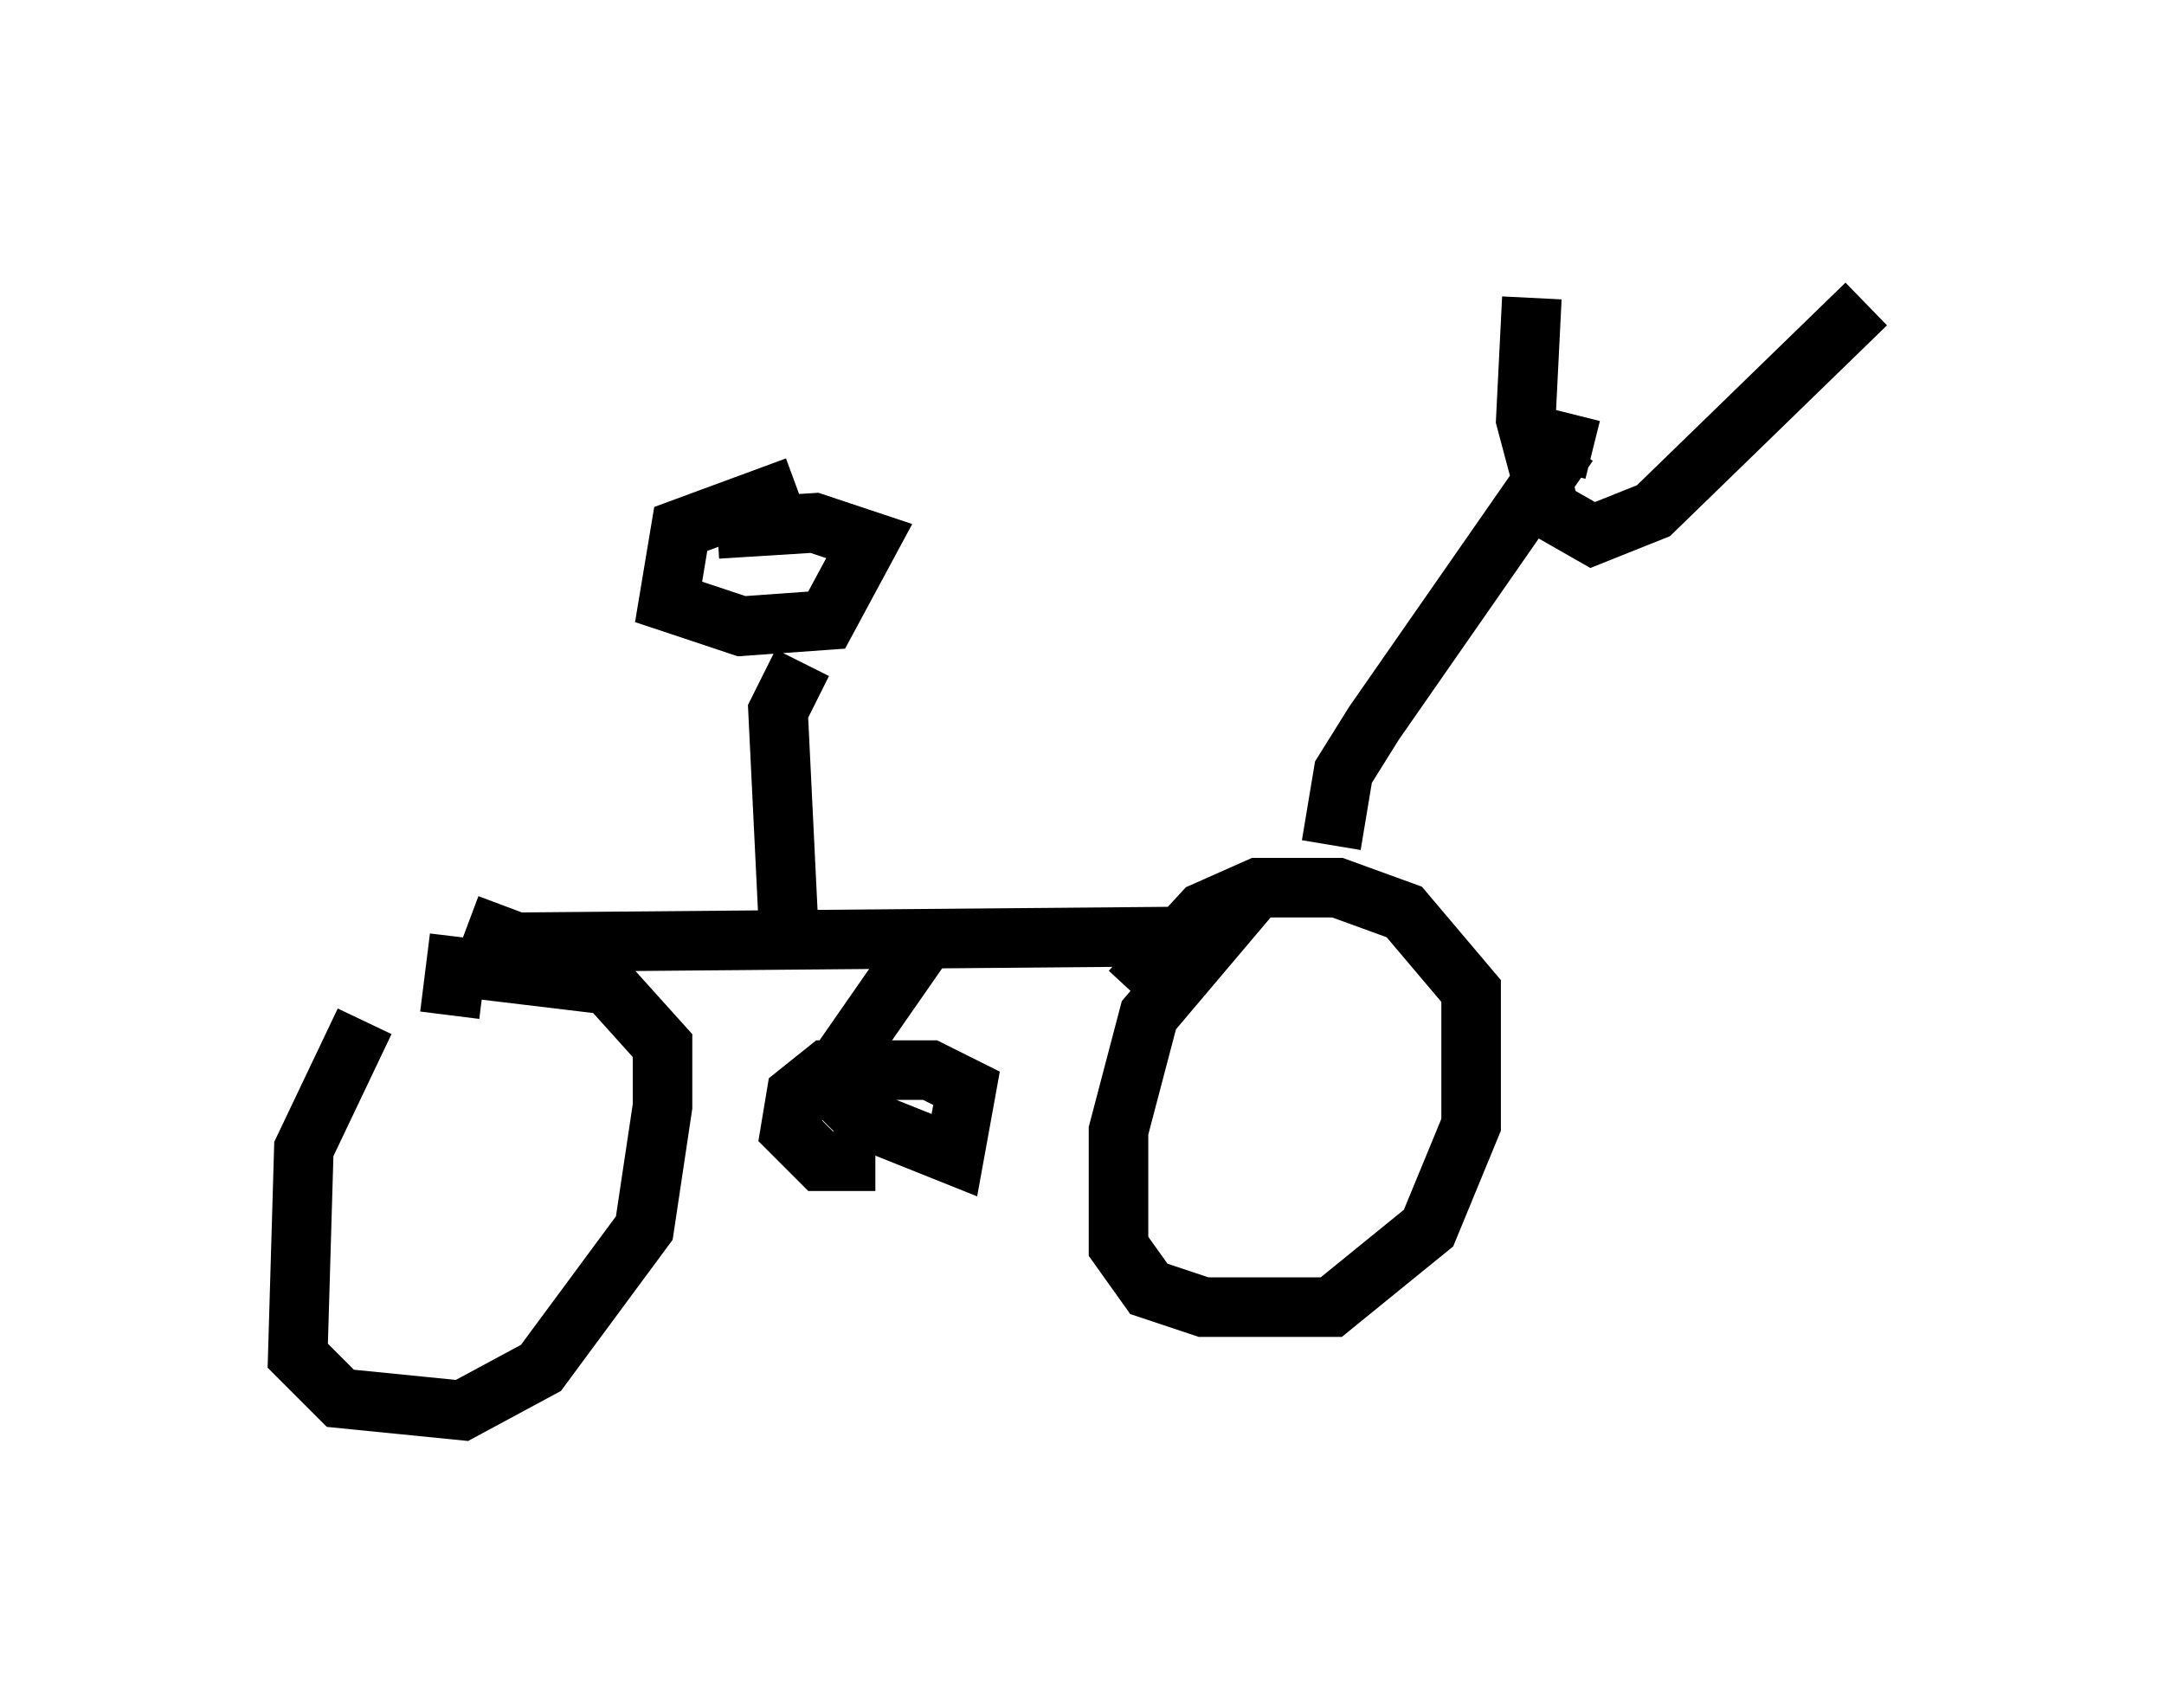 <?xml version="1.0" encoding="utf-8" ?>
<svg baseProfile="full" height="28.681" version="1.1" width="36.338" xmlns="http://www.w3.org/2000/svg" xmlns:ev="http://www.w3.org/2001/xml-events" xmlns:xlink="http://www.w3.org/1999/xlink"><defs /><rect fill="white" height="28.681" width="36.338" x="0" y="0" /><path d="M7.552, 15.923 m-1.429, 1.225 l-1.021, 2.144 -0.102, 3.471 l0.715, 0.715 2.042, 0.204 l1.327, -0.715 1.735, -2.348 l0.306, -2.042 0.0, -1.021 l-0.919, -1.021 -2.552, -0.306 l-0.102, 0.817 m0.306, -1.531 l0.817, 0.306 11.74, -0.102 l-1.123, 1.327 -0.51, 1.94 l0.0, 1.94 0.51, 0.715 l0.919, 0.306 2.144, 0.0 l1.633, -1.327 0.715, -1.735 l0.0, -2.246 -1.123, -1.327 l-1.123, -0.408 -1.327, 0.0 l-0.919, 0.408 -1.225, 1.327 m-3.471, -0.817 l-1.633, 2.348 0.613, 0.613 l1.531, 0.613 0.204, -1.123 l-0.613, -0.306 -1.735, 0.0 l-0.51, 0.408 -0.102, 0.613 l0.51, 0.51 0.919, 0.0 m7.656, -5.308 l0.204, -1.225 0.51, -0.817 l3.267, -4.696 0.408, 0.102 m-1.021, -2.552 l-0.102, 2.042 0.408, 1.531 l0.715, 0.408 1.021, -0.408 l3.573, -3.471 m-17.865, 6.023 l-0.408, 0.817 0.204, 4.185 m0.102, -7.963 l-1.94, 0.715 -0.204, 1.225 l1.225, 0.408 1.429, -0.102 l0.715, -1.327 -0.919, -0.306 l-1.633, 0.102 " fill="none" stroke="black" stroke-width="1" /></svg>